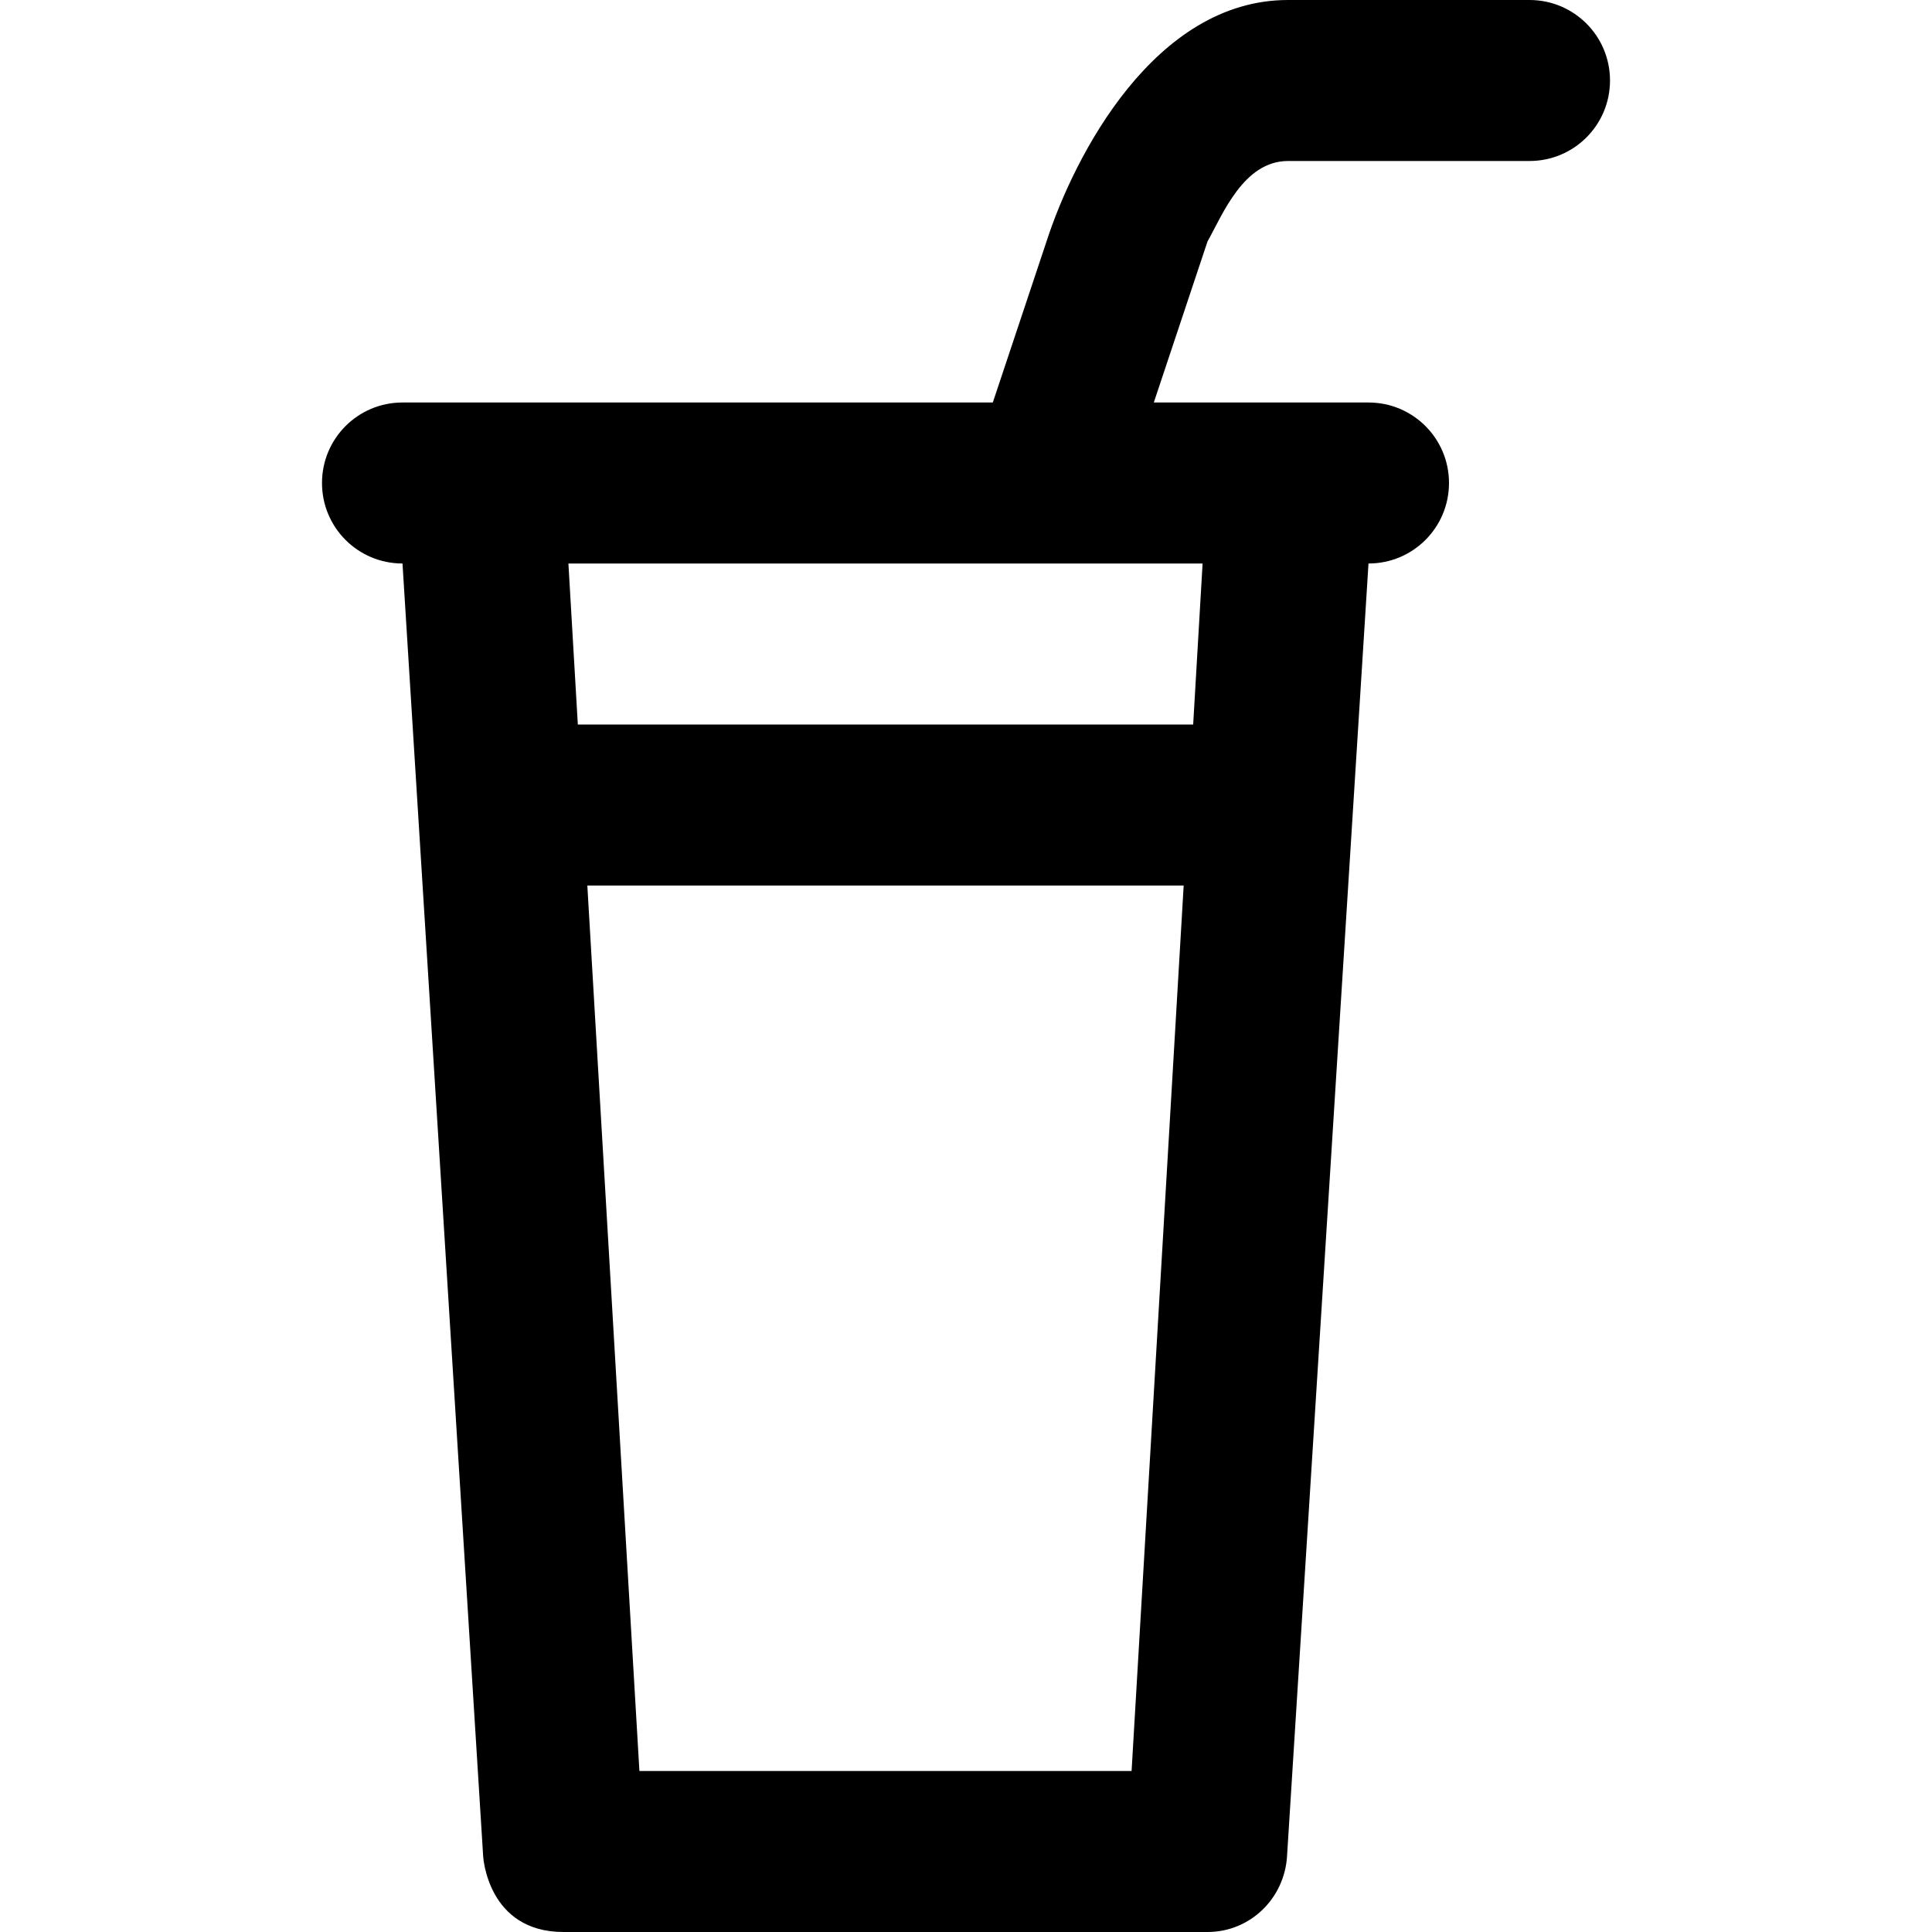 <svg viewBox="0 0 24 24" fill="currentColor"><path d="M19 0h-3c-1.657 0-2.656 1.937-3 3l-.667 2H5c-.553 0-1 .447-1 1s.447 1 1 1l1.002 16.059S6.053 24 7 24h8c.531 0 .956-.418.988-.941L17 7c.553 0 1-.447 1-1s-.447-1-1-1h-2.667L15 3c.188-.334.447-1 1-1h3c.553 0 1-.447 1-1s-.447-1-1-1zm-4.943 22H7.943l-.647-11h7.408l-.647 11zm.882-15l-.117 2H7.178l-.117-2h7.878z"/></svg>